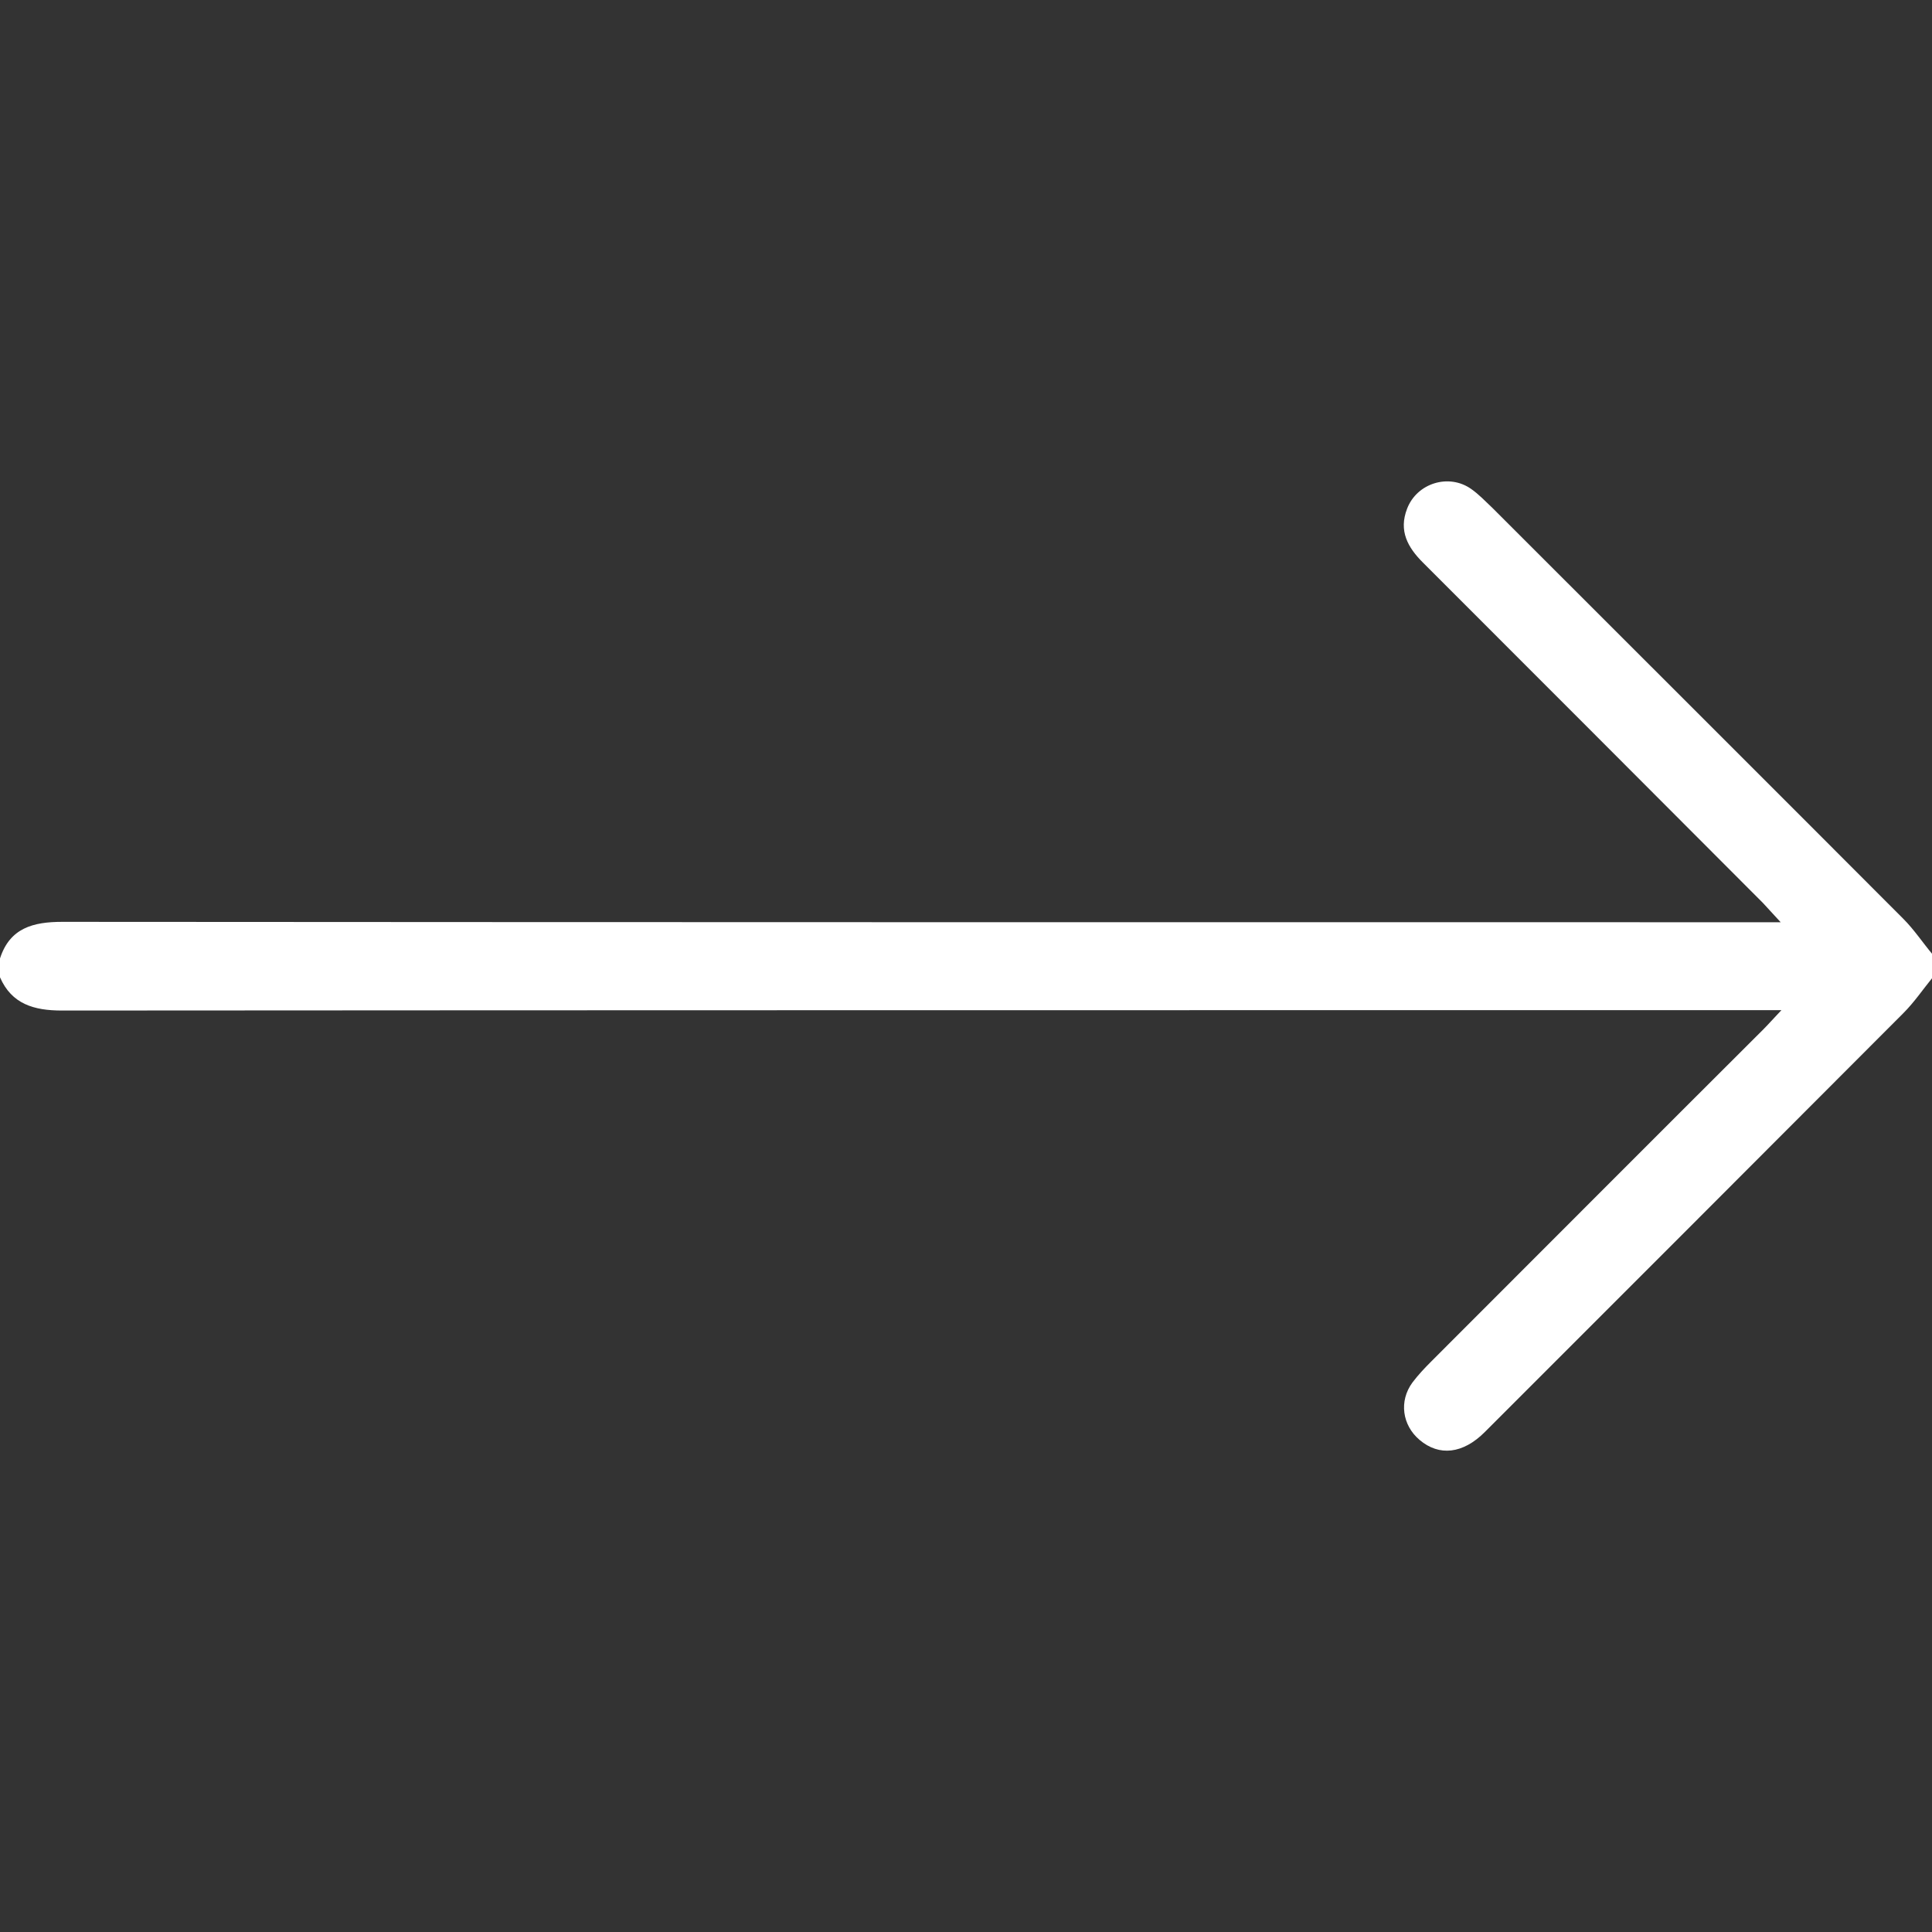 <svg width="30" height="30" viewBox="0 0 40 40" fill="none" xmlns="http://www.w3.org/2000/svg">
<rect x="0" y="0" width="40" height="40" fill="#333333" stroke="none"/>
<g clip-path="url(#clip0_1476:2)">
<path d="M0 19.844C0.203 19.211 0.688 19.086 1.289 19.086C12.953 19.094 24.617 19.094 36.281 19.094C36.445 19.094 36.609 19.094 36.867 19.094C36.703 18.914 36.602 18.805 36.5 18.695C34.156 16.344 31.812 14 29.461 11.648C29.148 11.336 28.953 10.992 29.133 10.531C29.336 10 30 9.797 30.461 10.125C30.617 10.234 30.758 10.383 30.898 10.515C33.734 13.351 36.57 16.18 39.406 19.023C39.633 19.25 39.812 19.523 40.016 19.765C40.016 19.922 40.016 20.078 40.016 20.234C39.812 20.484 39.633 20.75 39.406 20.977C36.523 23.867 33.633 26.758 30.742 29.648C30.289 30.102 29.797 30.156 29.391 29.812C29.031 29.508 28.961 29.008 29.242 28.625C29.359 28.469 29.492 28.328 29.633 28.187C31.922 25.898 34.211 23.602 36.508 21.312C36.609 21.211 36.711 21.094 36.883 20.914C36.625 20.914 36.461 20.914 36.297 20.914C24.625 20.914 12.953 20.914 1.281 20.922C0.703 20.922 0.242 20.789 0 20.234C0 20.102 0 19.977 0 19.844Z" fill="white"/>
</g>
<defs>
<clipPath id="clip0_1476:2">
<rect width="40" height="40" fill="white"/>
</clipPath>
</defs>
</svg>
